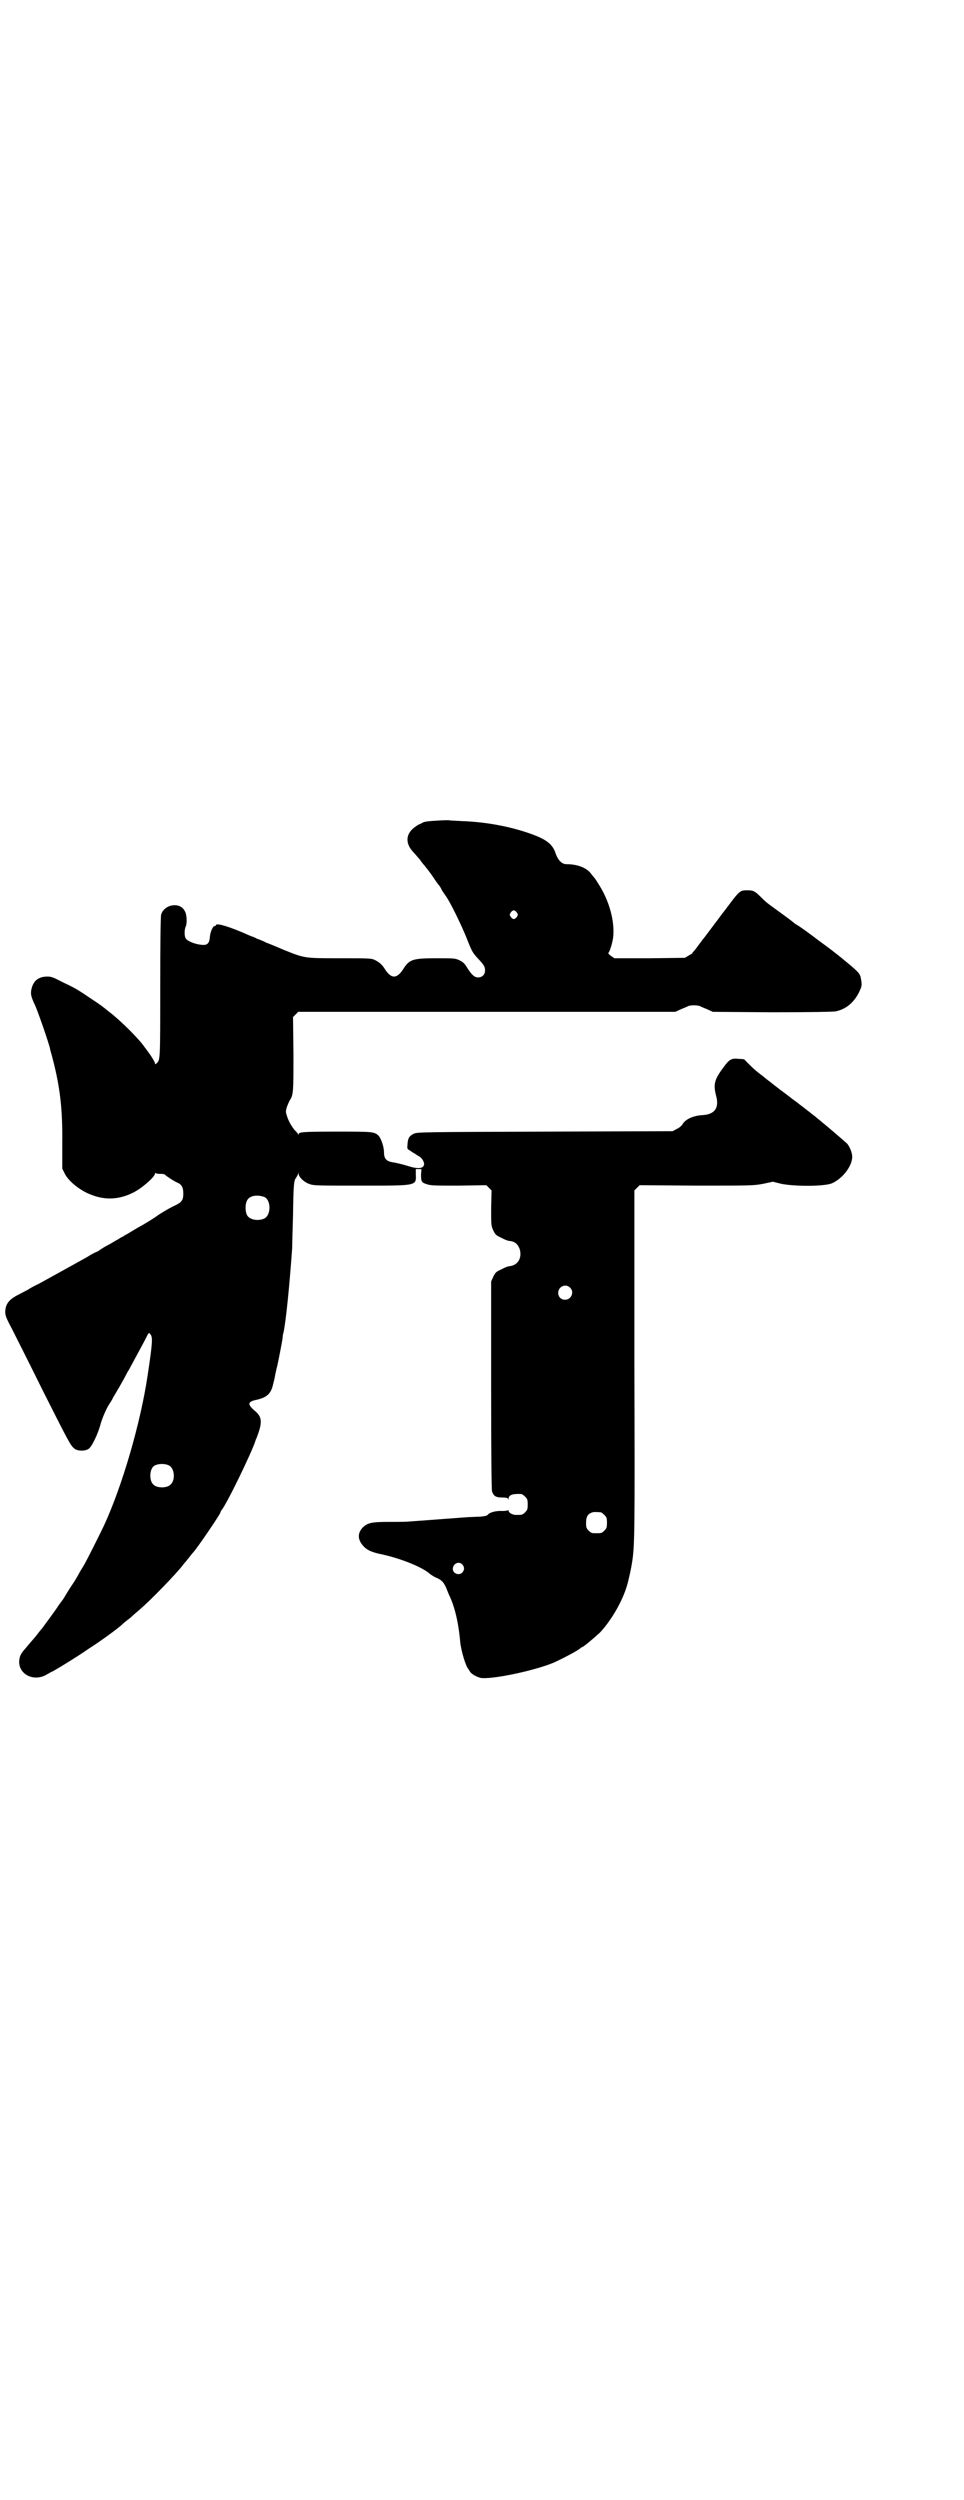 <?xml version="1.0" standalone="no"?>
<!DOCTYPE svg PUBLIC "-//W3C//DTD SVG 20010904//EN"
 "http://www.w3.org/TR/2001/REC-SVG-20010904/DTD/svg10.dtd">
<svg version="1.0" xmlns="http://www.w3.org/2000/svg"
 width="1107pt" height="2870pt" viewBox="0 0 1107 2870"
 preserveAspectRatio="xMidYMid meet">
<g transform="translate(0,2870) scale(0.5,-0.5)"
fill="#000000" stroke="none">
<path d="M1004 3856 c-18 -1 -27 -2 -32 -4 -4 -2 -7 -4 -8 -4 -1 0 -6 -3 -10
-6 -22 -15 -24 -37 -6 -57 5 -5 12 -14 16 -18 3 -5 8 -11 10 -13 6 -8 7 -8 19
-25 6 -9 12 -18 14 -20 2 -2 6 -8 8 -13 3 -5 7 -10 8 -12 9 -11 35 -64 48 -96
13 -33 14 -35 28 -50 12 -13 15 -17 15 -26 0 -10 -7 -16 -16 -16 -8 0 -14 5
-25 22 -5 9 -9 13 -17 17 -11 5 -11 5 -55 5 -54 0 -61 -3 -75 -25 -7 -11 -14
-17 -21 -17 -7 0 -14 6 -21 17 -6 10 -13 16 -23 21 -8 4 -14 4 -81 4 -83 0
-80 0 -130 20 -16 7 -33 14 -39 16 -5 3 -15 7 -21 9 -5 3 -11 5 -11 5 -1 0 -5
2 -10 4 -40 18 -73 28 -73 22 0 -1 -1 -2 -3 -2 -4 0 -10 -13 -11 -25 -1 -15
-6 -20 -20 -18 -13 1 -31 8 -35 14 -4 5 -4 21 0 29 3 8 2 28 -3 35 -11 21 -47
15 -54 -9 -1 -5 -2 -54 -2 -168 0 -166 0 -165 -8 -173 -4 -3 -4 -3 -4 0 0 2
-5 10 -10 18 -6 8 -12 17 -14 19 -11 17 -55 61 -80 80 -20 16 -20 16 -41 30
-31 21 -39 26 -65 38 -23 12 -28 14 -37 14 -21 0 -33 -10 -37 -30 -2 -10 -1
-16 9 -37 7 -16 31 -85 34 -99 0 -2 3 -11 5 -19 18 -68 24 -120 23 -198 l0
-58 6 -12 c8 -15 26 -31 49 -43 37 -18 72 -18 108 0 20 10 50 36 50 44 0 1 1
2 1 1 1 -1 5 -2 10 -2 5 0 10 0 12 -2 4 -4 21 -15 28 -18 10 -4 14 -11 14 -25
0 -15 -3 -20 -20 -28 -15 -7 -39 -22 -41 -24 -1 -1 -24 -16 -39 -24 -6 -3 -28
-17 -36 -21 -2 -2 -5 -3 -7 -4 -2 -1 -6 -4 -10 -6 -4 -2 -13 -8 -21 -12 -8 -4
-15 -9 -17 -10 -2 -2 -5 -4 -8 -5 -3 -1 -13 -6 -22 -12 -27 -15 -43 -24 -112
-62 -7 -3 -18 -9 -24 -13 -6 -3 -15 -8 -21 -11 -22 -11 -30 -21 -31 -39 0 -8
1 -13 15 -39 8 -16 41 -81 72 -144 61 -121 63 -124 71 -131 7 -7 26 -7 34 -1
7 5 20 32 26 53 4 16 15 41 22 51 2 3 6 9 8 14 3 5 8 13 10 17 3 4 9 16 15 26
5 10 10 19 11 20 1 2 14 26 34 63 13 25 11 24 16 18 5 -7 4 -21 -7 -94 -16
-108 -58 -253 -100 -344 -10 -21 -38 -77 -46 -91 -5 -8 -11 -18 -14 -24 -3 -5
-7 -12 -9 -15 -4 -6 -11 -16 -21 -33 -4 -7 -8 -12 -9 -13 0 -1 -4 -5 -7 -10
-5 -8 -30 -42 -36 -50 -2 -2 -9 -11 -16 -20 -8 -9 -18 -21 -23 -27 -11 -12
-13 -18 -14 -29 -1 -31 35 -48 64 -30 6 3 10 6 11 6 2 0 58 34 85 53 30 19 73
51 77 56 1 1 7 6 12 10 6 4 11 9 12 10 1 1 8 7 15 13 26 22 85 83 101 104 2 3
4 5 5 6 1 1 4 5 8 10 4 5 7 9 8 10 8 7 64 90 64 93 0 1 1 3 2 5 10 9 71 135
79 161 0 1 1 3 2 5 14 36 14 49 -5 64 -16 14 -15 20 4 24 23 5 33 13 38 31 1
4 3 12 4 16 1 4 2 11 3 15 1 4 2 10 3 13 2 7 11 54 13 66 0 5 1 11 2 13 6 28
14 110 20 194 0 8 1 42 2 76 1 71 2 80 7 86 2 3 4 7 5 9 0 4 1 4 1 0 0 -7 12
-19 24 -23 10 -4 15 -4 116 -4 133 0 130 -1 129 26 l0 12 6 0 7 0 -1 -12 c0
-17 1 -19 14 -23 9 -3 21 -3 73 -3 l63 1 6 -6 6 -6 -1 -41 c0 -39 0 -40 5 -51
5 -10 6 -11 19 -17 7 -4 15 -7 18 -7 13 -1 20 -8 24 -20 5 -20 -5 -36 -24 -38
-3 0 -11 -3 -18 -7 -13 -6 -14 -7 -19 -17 l-5 -11 0 -238 c0 -169 1 -239 2
-244 4 -11 9 -14 23 -14 10 0 13 -1 14 -3 0 -3 1 -3 1 0 0 9 10 12 29 11 2 0
6 -3 9 -6 5 -5 6 -7 6 -18 0 -11 -1 -13 -6 -18 -6 -6 -7 -6 -21 -6 -8 0 -17 5
-17 10 0 1 -1 2 -1 1 -1 -1 -6 -2 -13 -2 -14 1 -30 -3 -34 -9 -2 -2 -7 -3 -17
-4 -8 0 -20 -1 -27 -1 -15 -1 -118 -9 -135 -10 -7 -1 -28 -1 -47 -1 -40 0 -50
-2 -61 -13 -12 -13 -12 -27 1 -42 9 -10 20 -15 45 -20 41 -9 92 -29 109 -45 3
-2 10 -7 16 -9 12 -6 15 -10 21 -23 2 -5 5 -13 7 -17 12 -25 21 -61 25 -107 2
-20 13 -57 19 -62 0 -1 2 -3 3 -5 3 -6 14 -12 24 -15 23 -5 124 16 169 35 22
10 60 30 62 34 0 0 1 1 2 1 3 0 28 21 42 34 28 30 56 79 65 119 3 12 7 31 8
38 7 40 7 69 6 462 l0 396 6 6 6 6 130 -1 c127 0 130 0 153 4 l23 5 20 -5 c31
-6 96 -6 115 1 26 11 50 43 47 65 -1 9 -7 22 -12 27 -3 3 -45 39 -55 47 -5 4
-9 8 -11 9 -1 1 -8 7 -15 12 -7 6 -13 10 -14 11 -1 1 -5 4 -9 7 -4 3 -8 6 -9
7 -1 1 -10 7 -20 15 -10 8 -19 14 -20 15 -1 1 -5 4 -9 7 -4 3 -8 6 -9 7 -1 1
-5 4 -9 7 -4 3 -9 7 -10 8 -1 1 -5 4 -9 7 -4 3 -14 11 -22 19 -8 8 -14 14 -15
15 0 0 -6 1 -12 1 -17 2 -22 -1 -35 -19 -22 -29 -24 -40 -17 -67 7 -27 -4 -41
-30 -43 -22 -1 -41 -9 -48 -22 -2 -3 -8 -8 -13 -10 l-9 -5 -294 -1 c-280 -1
-294 -1 -301 -5 -10 -5 -13 -10 -14 -23 -1 -11 -1 -12 5 -15 3 -2 8 -6 11 -7
3 -2 7 -5 9 -6 6 -2 13 -12 13 -18 0 -11 -13 -13 -40 -4 -10 3 -23 6 -28 7
-18 2 -24 8 -24 23 0 12 -6 31 -12 38 -10 10 -13 10 -95 10 -81 0 -89 -1 -89
-6 0 -2 -1 -2 -1 0 -1 1 -4 6 -8 9 -7 9 -14 20 -18 33 -3 9 -3 11 0 21 2 5 5
12 6 14 9 13 9 19 9 107 l-1 85 6 6 6 6 433 0 433 0 13 6 c7 3 15 6 16 7 2 1
8 2 14 2 6 0 12 -1 14 -2 1 -1 9 -4 16 -7 l13 -6 136 -1 c89 0 139 1 146 2 24
5 42 20 54 44 7 15 7 16 4 33 -2 11 -8 16 -47 48 -19 15 -20 16 -46 35 -37 28
-45 33 -51 37 -3 2 -7 4 -8 5 -2 2 -12 10 -44 33 -21 15 -24 18 -34 28 -13 13
-17 15 -29 15 -19 0 -18 1 -51 -43 -4 -5 -10 -13 -13 -17 -3 -4 -8 -11 -12
-16 -21 -28 -26 -35 -29 -38 -1 -2 -6 -8 -11 -15 -5 -7 -10 -13 -11 -13 -1 -1
-1 -2 0 -2 1 0 -3 -2 -8 -5 l-10 -6 -81 -1 -81 0 -7 5 c-5 3 -7 6 -7 7 3 2 9
21 11 34 5 38 -9 88 -35 127 -4 7 -8 12 -9 13 -1 1 -4 5 -8 10 -10 12 -30 20
-55 20 -10 0 -19 8 -25 25 -6 19 -19 30 -47 41 -49 19 -109 31 -170 33 -14 1
-27 1 -28 2 -1 0 -13 0 -27 -1z m183 -211 c3 -5 3 -5 0 -10 -2 -3 -5 -5 -7 -5
-2 0 -5 2 -7 5 -3 5 -3 5 0 10 2 3 5 5 7 5 2 0 5 -2 7 -5z m-580 -653 c16 -7
16 -43 -1 -50 -15 -6 -34 -2 -39 9 -4 8 -4 24 0 32 5 12 23 15 40 9z m702
-208 c11 -10 3 -28 -11 -28 -9 0 -16 6 -16 16 0 14 17 22 27 12z m-920 -409
c12 -7 14 -33 3 -43 -8 -9 -32 -9 -40 0 -9 8 -9 32 0 41 7 7 27 8 37 2z m991
-107 c1 0 5 -3 8 -6 5 -5 6 -7 6 -18 0 -11 -1 -13 -6 -18 -6 -6 -7 -6 -18 -6
-11 0 -12 0 -18 6 -5 5 -6 7 -6 17 0 14 3 20 12 24 5 2 8 2 22 1z m-318 -120
c5 -6 5 -12 0 -18 -7 -8 -22 -3 -22 8 0 12 14 19 22 10z"/>
</g>
</svg>
